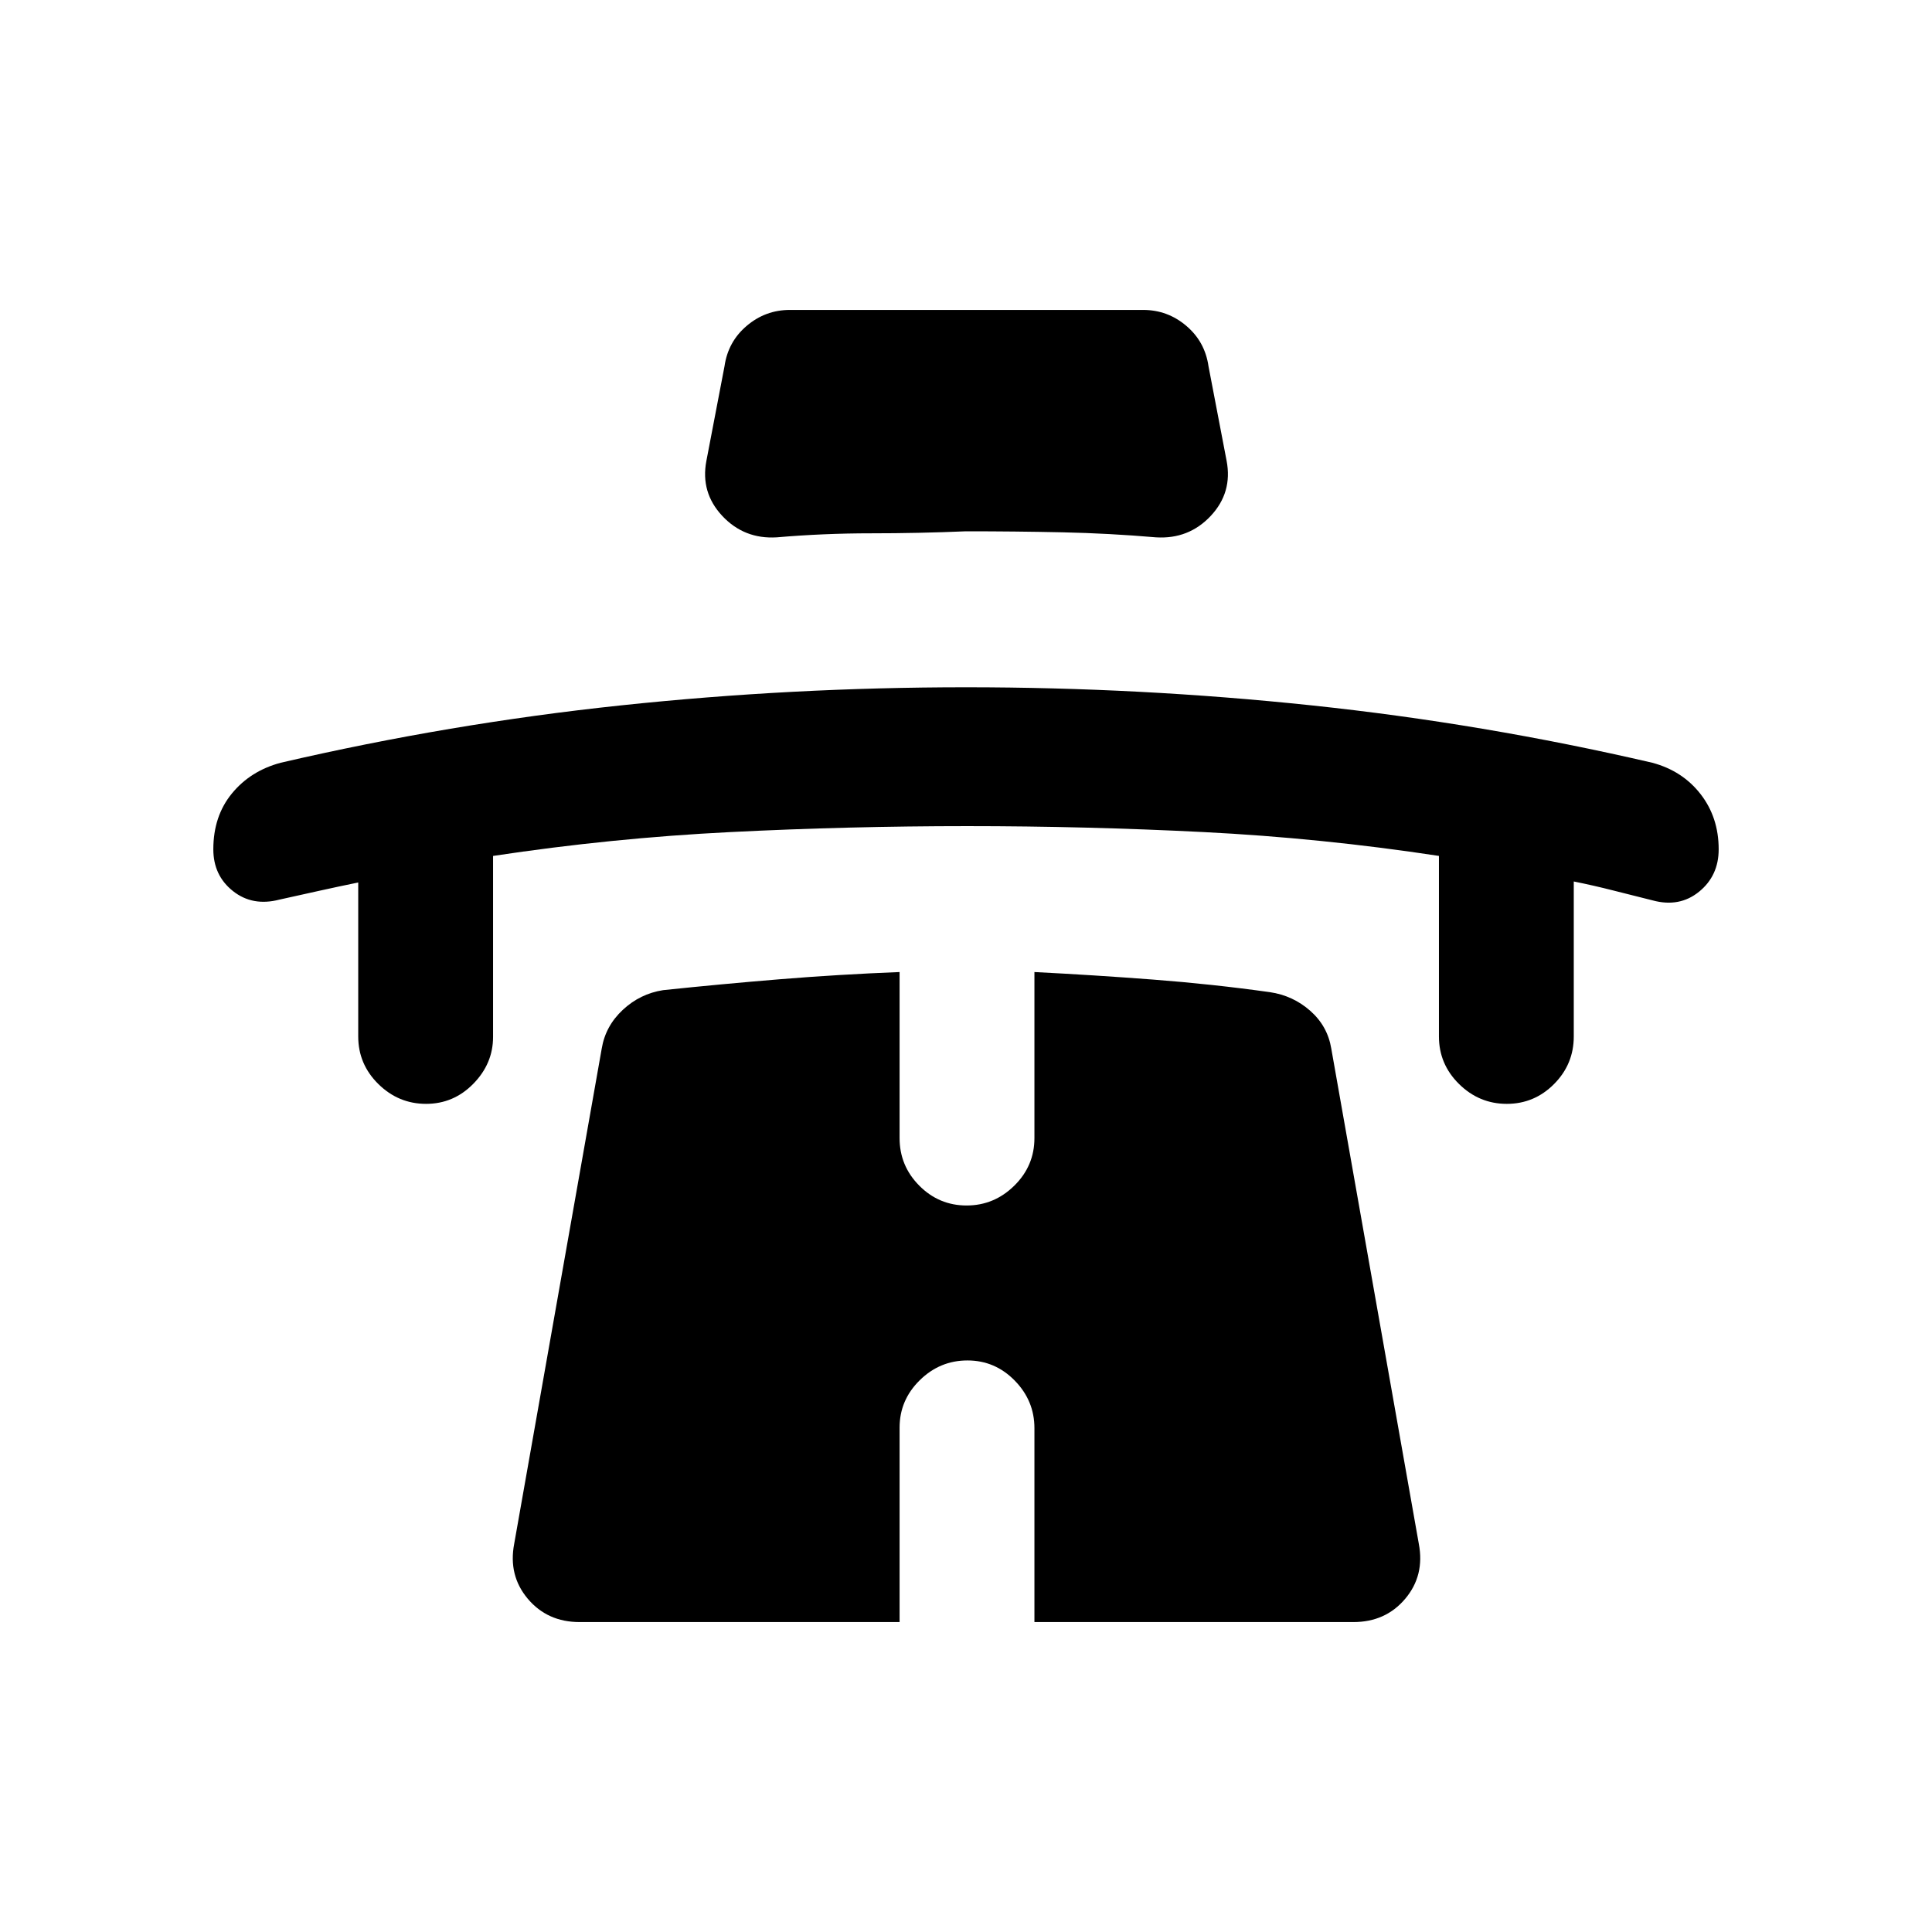 <svg xmlns="http://www.w3.org/2000/svg" height="20" viewBox="0 -960 960 960" width="20"><path d="M178-521.5q-9.77 2-19.55 4.17-9.77 2.16-19.54 4.33-13.41 3.5-23.16-4.24Q106-524.97 106-538q0-16.5 9.25-27.75T139.5-581q84-19.5 169.04-28.5 85.03-9 171.5-9 86.46 0 171.71 9Q737-600.5 821-581q15 4 24 15.58t9 27.44q0 13.15-9.75 21.07-9.75 7.91-23.05 4.31-9.7-2.4-19.48-4.9-9.78-2.5-19.72-4.5v77q0 13.8-9.79 23.65-9.79 9.85-23.5 9.85T725-421.35q-10-9.85-10-23.65v-89.7q-58.5-8.9-117-11.85-58.5-2.95-117.4-2.95-58.9 0-117.8 2.96-58.9 2.95-117.8 11.85v89.92q0 13.27-9.79 23.27t-23.5 10q-13.71 0-23.71-9.85T178-445v-76.5ZM479.99-696q-23.49 1-47.16 1-23.68 0-46.83 2-16.19 1-27.1-10.64Q348-715.28 351-731l9-47q1.75-12.23 11.06-20.11 9.3-7.89 21.44-7.89H568q12.14 0 21.44 7.89 9.31 7.88 11.06 20.11l9 47q3 15.72-7.9 27.36Q590.69-692 574.4-693q-23.25-2-46.58-2.5t-47.83-.5Zm.72 412Q467-284 457-274.15t-10 23.54V-154H288q-15.97 0-25.74-11.57-9.76-11.58-6.76-27.32L299-439q1.86-11.18 10.46-19.2 8.59-8.02 20.04-9.8 28.5-3 57.8-5.4 29.31-2.4 59.7-3.6v82.5q0 13.8 9.79 23.65 9.79 9.85 23.5 9.85t23.71-9.85q10-9.85 10-23.65V-477q29.5 1.5 59 3.75t58 6.25q11.45 1.68 20.04 9.25 8.6 7.57 10.46 18.75L705-192.89q3 15.74-6.76 27.32Q688.47-154 672.5-154H514v-96.35q0-13.65-9.79-23.65-9.79-10-23.5-10Z"/></svg>